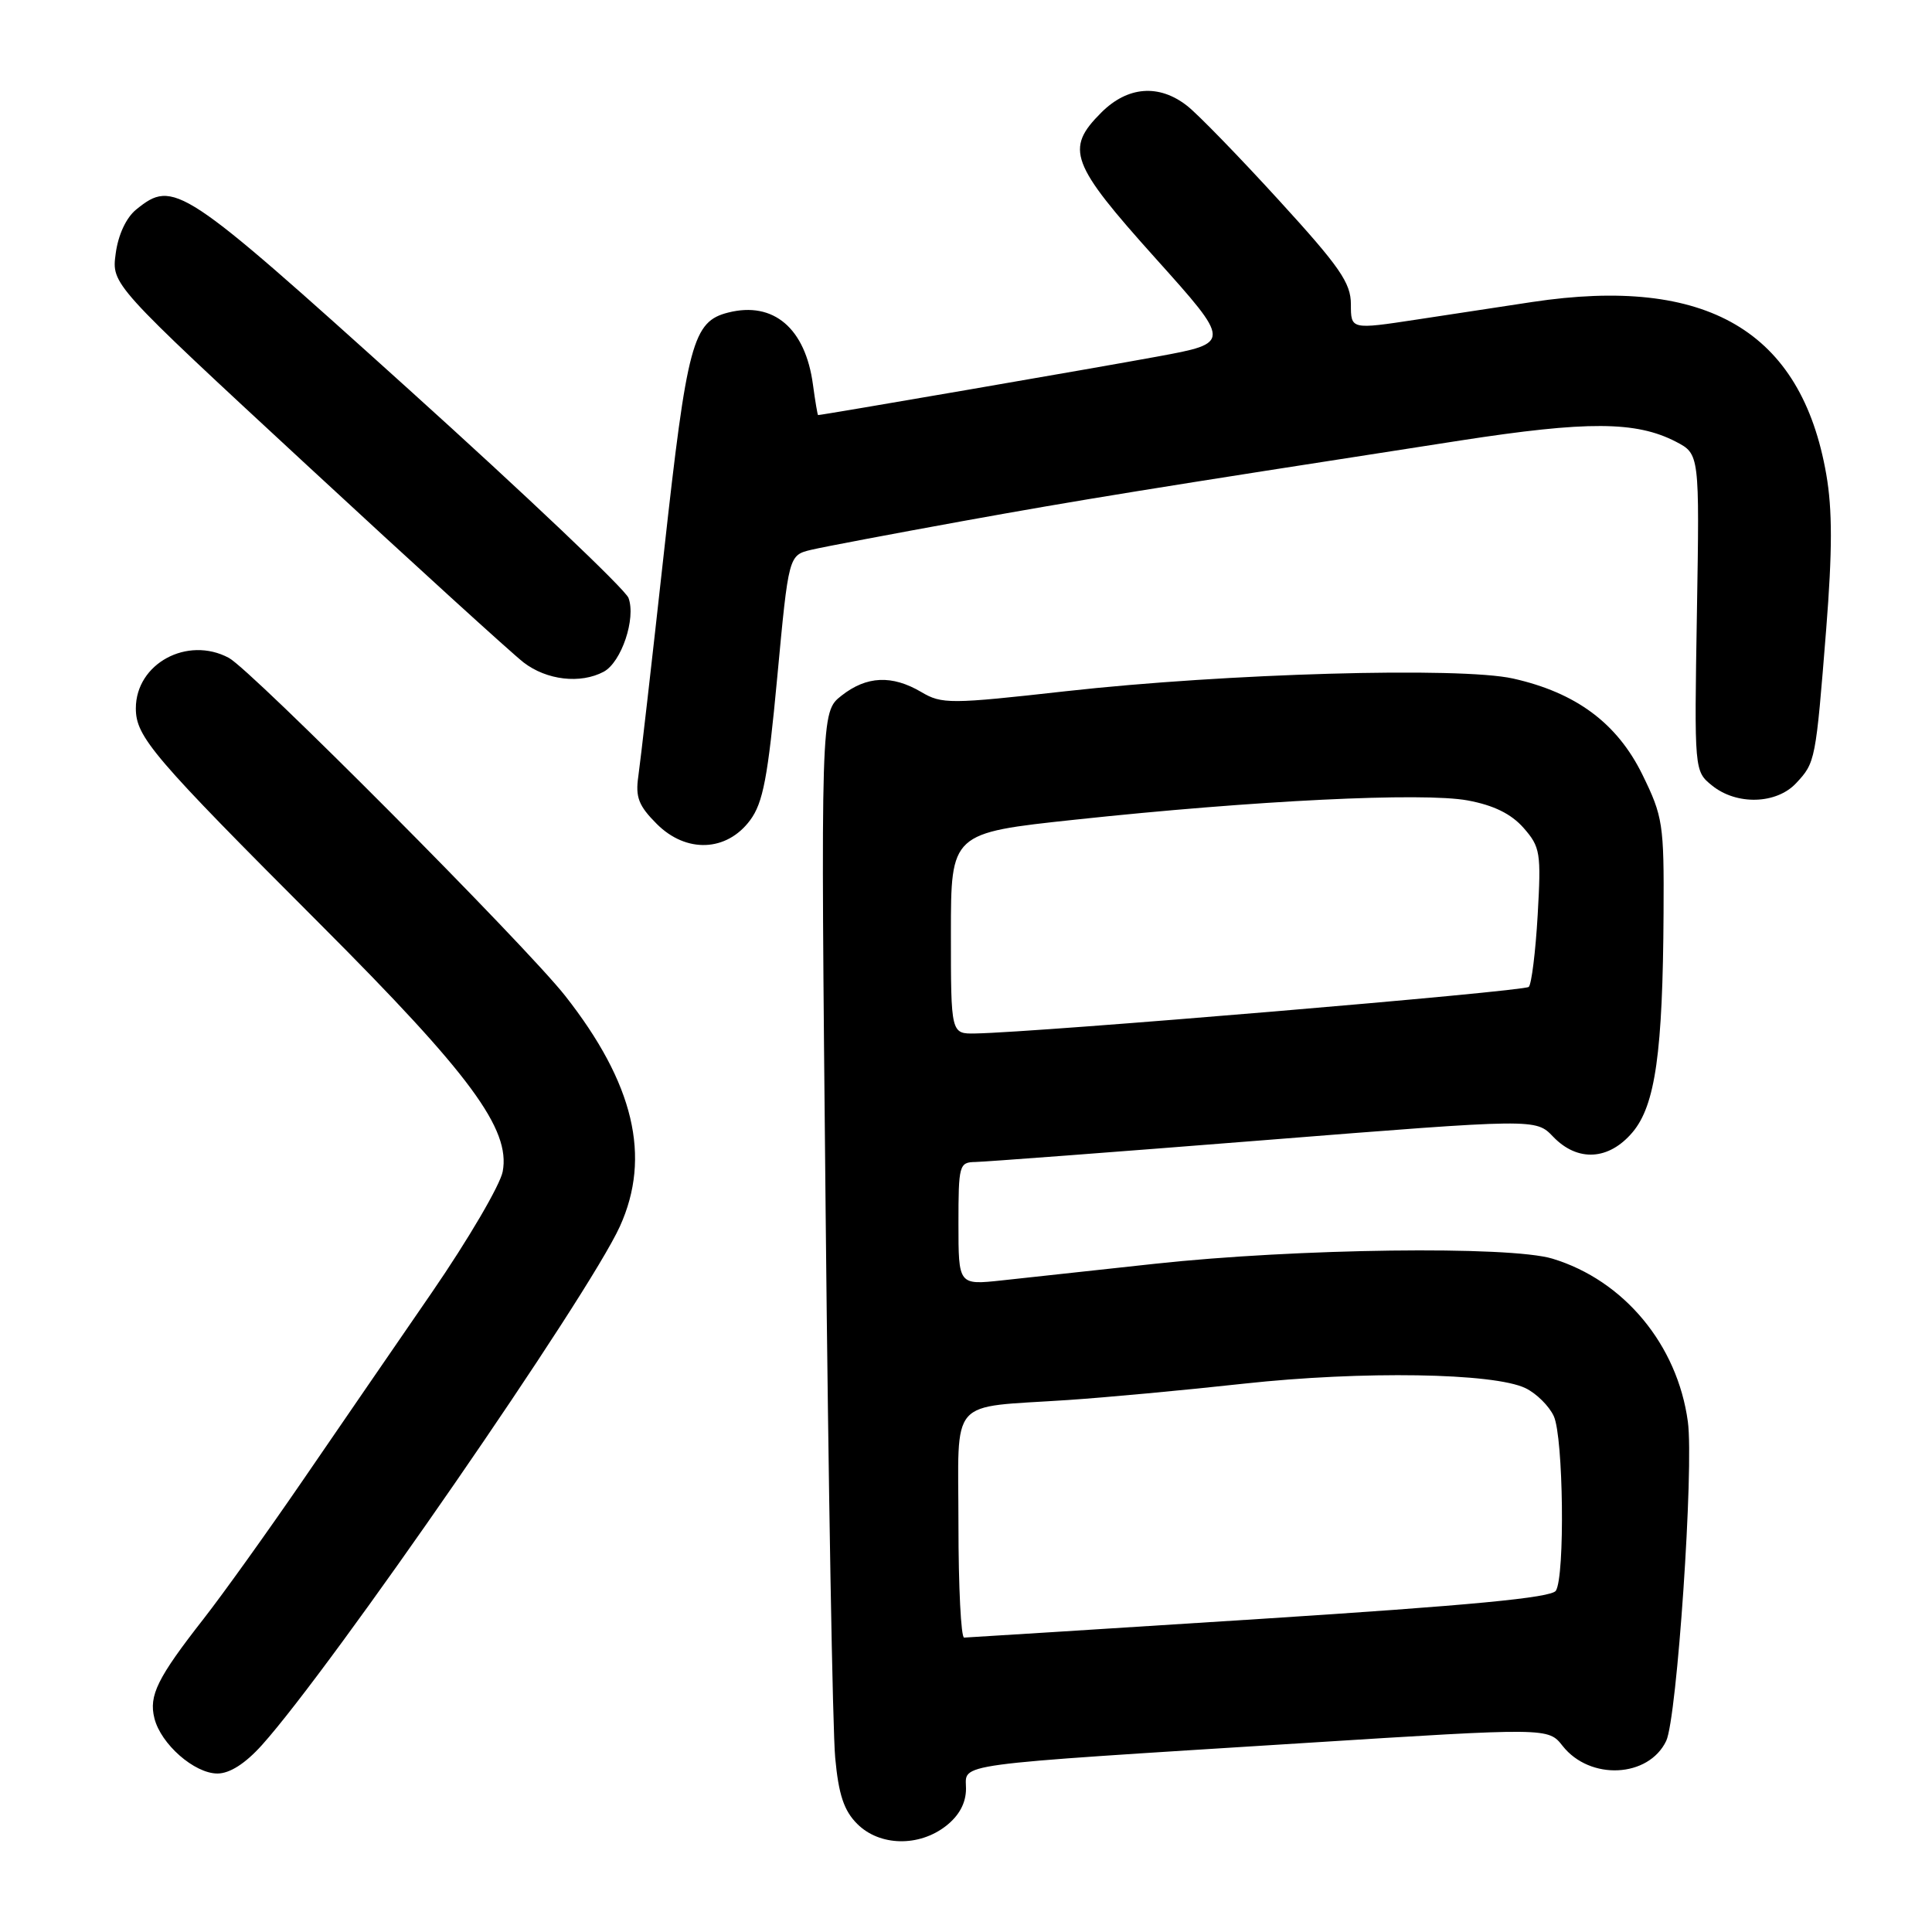 <?xml version="1.0" encoding="UTF-8" standalone="no"?>
<!DOCTYPE svg PUBLIC "-//W3C//DTD SVG 1.1//EN" "http://www.w3.org/Graphics/SVG/1.1/DTD/svg11.dtd" >
<svg xmlns="http://www.w3.org/2000/svg" xmlns:xlink="http://www.w3.org/1999/xlink" version="1.1" viewBox="0 0 256 256">
 <g >
 <path fill="currentColor"
d=" M 125.37 241.93 C 127.11 240.56 128.00 238.89 128.00 237.01 C 128.00 233.59 125.34 233.95 172.83 230.96 C 205.15 228.92 205.15 228.92 207.06 231.35 C 210.68 235.94 218.44 235.57 220.78 230.68 C 222.21 227.70 224.47 194.43 223.65 188.38 C 222.27 178.19 215.18 169.65 205.71 166.78 C 200.04 165.06 171.80 165.42 153.00 167.46 C 145.03 168.33 135.91 169.32 132.75 169.66 C 127.00 170.28 127.00 170.28 127.00 162.14 C 127.00 154.37 127.10 154.00 129.25 153.97 C 130.49 153.95 147.70 152.65 167.50 151.08 C 203.50 148.22 203.50 148.22 205.79 150.61 C 209.03 153.99 213.18 153.76 216.33 150.02 C 219.34 146.44 220.33 139.44 220.43 121.00 C 220.50 109.19 220.34 108.18 217.63 102.65 C 214.28 95.82 208.83 91.78 200.49 89.91 C 193.46 88.34 162.46 89.22 141.23 91.59 C 125.88 93.31 124.80 93.31 122.08 91.70 C 118.19 89.41 114.83 89.56 111.50 92.18 C 108.74 94.35 108.74 94.35 109.40 160.43 C 109.76 196.77 110.33 229.39 110.67 232.93 C 111.12 237.80 111.83 239.93 113.59 241.68 C 116.55 244.64 121.78 244.75 125.37 241.93 Z  M 34.69 231.25 C 44.00 220.89 77.96 171.70 82.14 162.50 C 86.32 153.29 84.01 143.55 74.88 131.94 C 69.58 125.21 33.31 88.76 30.32 87.17 C 24.82 84.23 18.00 87.94 18.00 93.86 C 18.00 97.64 20.22 100.24 42.50 122.53 C 62.32 142.37 67.67 149.62 66.61 155.24 C 66.27 157.03 62.06 164.22 57.25 171.22 C 52.44 178.21 44.71 189.46 40.08 196.22 C 35.45 202.97 29.56 211.20 26.98 214.50 C 20.85 222.34 19.70 224.67 20.46 227.68 C 21.31 231.10 25.76 235.00 28.81 235.00 C 30.44 235.00 32.49 233.69 34.69 231.25 Z  M 99.39 108.69 C 101.11 106.38 101.75 103.03 102.99 89.73 C 104.50 73.57 104.50 73.57 107.50 72.85 C 109.15 72.46 118.15 70.76 127.50 69.06 C 143.34 66.20 151.42 64.89 193.50 58.37 C 210.33 55.77 216.78 55.80 222.05 58.52 C 225.20 60.16 225.20 60.16 224.85 81.17 C 224.50 102.18 224.50 102.18 226.86 104.09 C 230.11 106.72 235.39 106.57 238.00 103.77 C 240.55 101.04 240.59 100.83 241.98 83.37 C 242.80 72.98 242.81 67.55 241.99 62.85 C 238.68 43.85 226.17 36.52 203.00 40.02 C 199.43 40.56 192.56 41.61 187.75 42.34 C 179.00 43.67 179.00 43.67 179.00 40.32 C 179.00 37.49 177.54 35.37 169.44 26.51 C 164.19 20.76 158.73 15.14 157.31 14.03 C 153.58 11.10 149.42 11.42 145.92 14.92 C 141.11 19.73 141.82 21.65 153.09 34.20 C 163.18 45.44 163.18 45.44 153.34 47.25 C 145.44 48.71 108.94 55.00 108.40 55.00 C 108.33 55.00 108.02 53.18 107.72 50.96 C 106.72 43.50 102.50 39.90 96.51 41.41 C 91.80 42.59 91.05 45.38 87.98 73.16 C 86.38 87.65 84.85 101.02 84.58 102.87 C 84.18 105.63 84.62 106.77 87.03 109.18 C 90.93 113.08 96.28 112.87 99.39 108.69 Z  M 79.99 89.01 C 82.34 87.75 84.29 81.96 83.28 79.23 C 82.85 78.09 69.74 65.65 54.15 51.58 C 24.03 24.41 23.02 23.74 18.05 27.76 C 16.72 28.84 15.66 31.11 15.33 33.60 C 14.78 37.68 14.78 37.68 40.64 61.61 C 54.86 74.78 67.80 86.55 69.38 87.78 C 72.44 90.13 76.91 90.65 79.99 89.01 Z  M 127.00 202.08 C 127.00 184.85 125.48 186.59 141.50 185.51 C 146.45 185.18 156.95 184.21 164.84 183.34 C 180.54 181.63 197.95 181.91 202.14 183.94 C 203.59 184.64 205.28 186.32 205.89 187.66 C 207.16 190.45 207.38 208.86 206.16 210.78 C 205.57 211.71 194.81 212.73 166.92 214.52 C 145.79 215.87 128.16 216.98 127.75 216.99 C 127.34 216.99 127.00 210.29 127.00 202.08 Z  M 126.00 123.69 C 126.00 110.37 126.00 110.37 142.46 108.61 C 166.25 106.06 188.54 104.97 194.47 106.06 C 197.93 106.70 200.24 107.84 201.88 109.70 C 204.10 112.23 204.22 112.99 203.75 121.25 C 203.47 126.11 202.94 130.39 202.57 130.77 C 201.97 131.37 137.51 136.80 129.25 136.94 C 126.00 137.00 126.00 137.00 126.00 123.69 Z "/>
</g>
</svg>